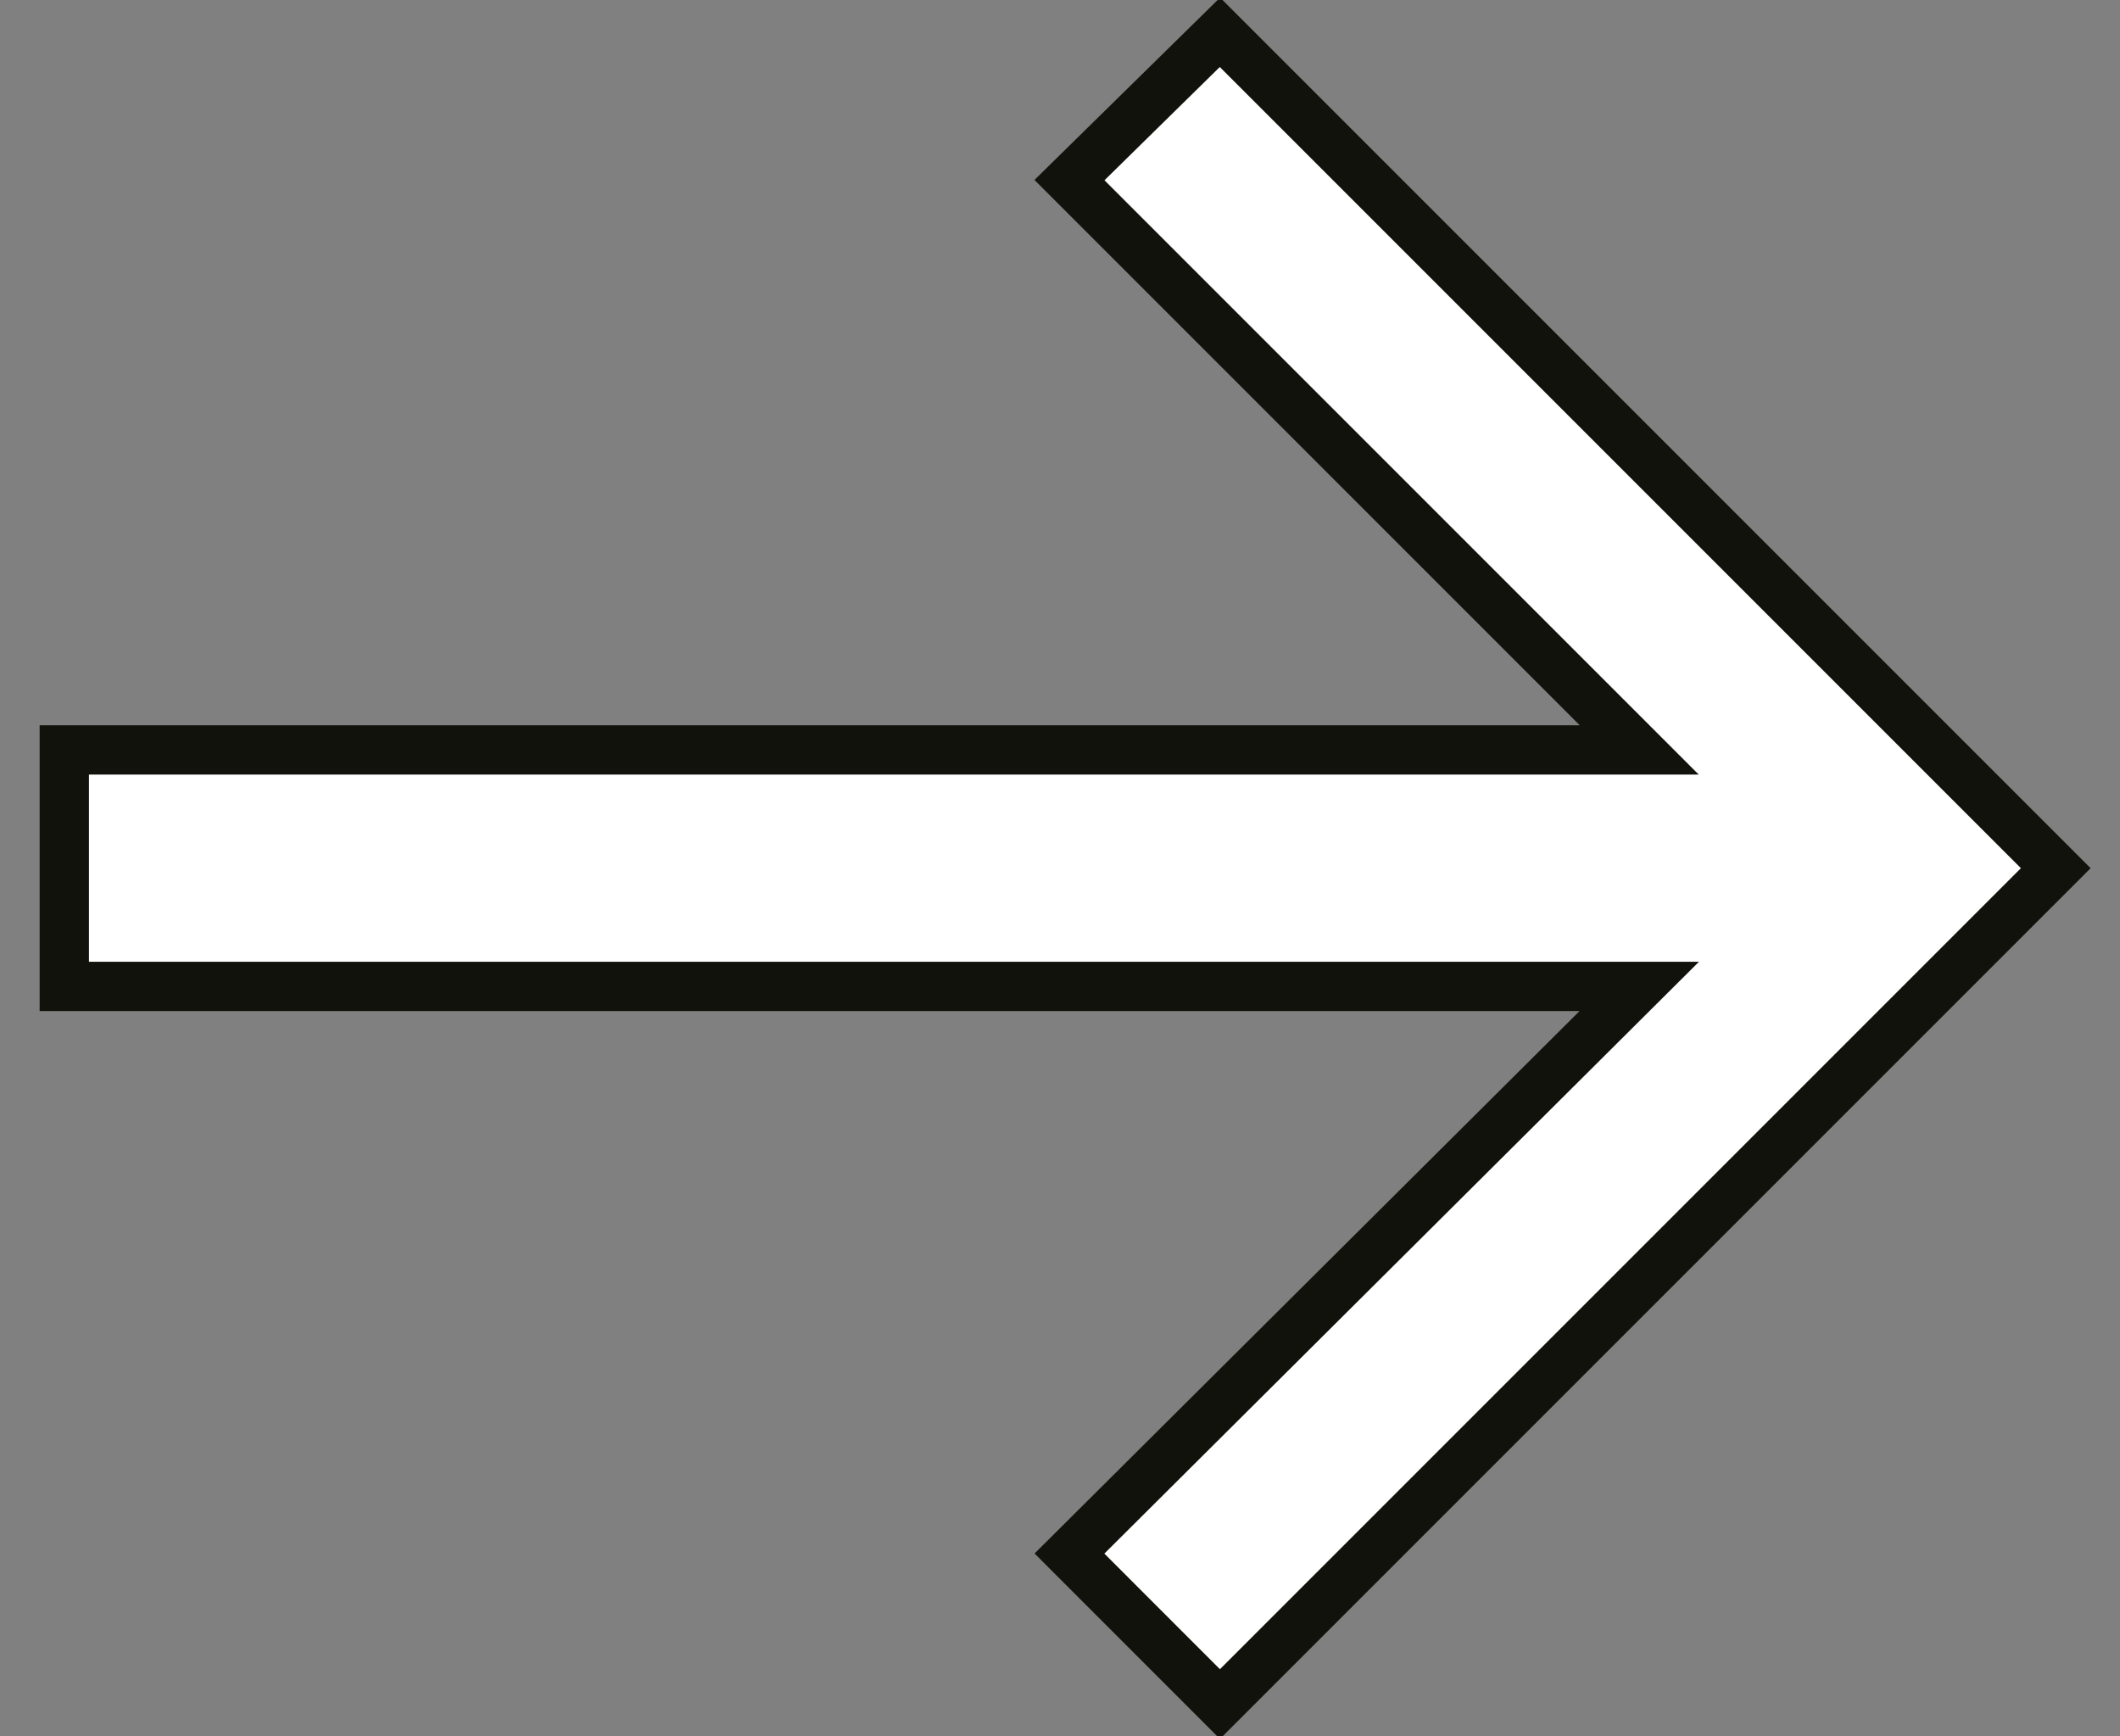 <?xml version="1.0" encoding="utf-8"?>
<!-- Generator: Adobe Illustrator 17.0.0, SVG Export Plug-In . SVG Version: 6.00 Build 0)  -->
<!DOCTYPE svg PUBLIC "-//W3C//DTD SVG 1.1//EN" "http://www.w3.org/Graphics/SVG/1.1/DTD/svg11.dtd">
<svg version="1.1" id="Calque_1" xmlns="http://www.w3.org/2000/svg" xmlns:xlink="http://www.w3.org/1999/xlink" x="0px" y="0px"
	 width="43px" height="35.216px" viewBox="32.458 26.584 43 35.216" enable-background="new 32.458 26.584 43 35.216"
	 xml:space="preserve">
<rect x="32.458" y="26.584" width="43" height="35.216" fill="#808080" stroke="none"/>
<path fill="#FFFFFF" stroke="#12120D" stroke-miterlimit="10" d="M54.15,30.237l3.052-2.998l16.953,16.953L57.202,61.145
	l-3.052-3.053l11.557-11.502H33.762v-4.797h31.944L54.15,30.237z"/>
</svg>
